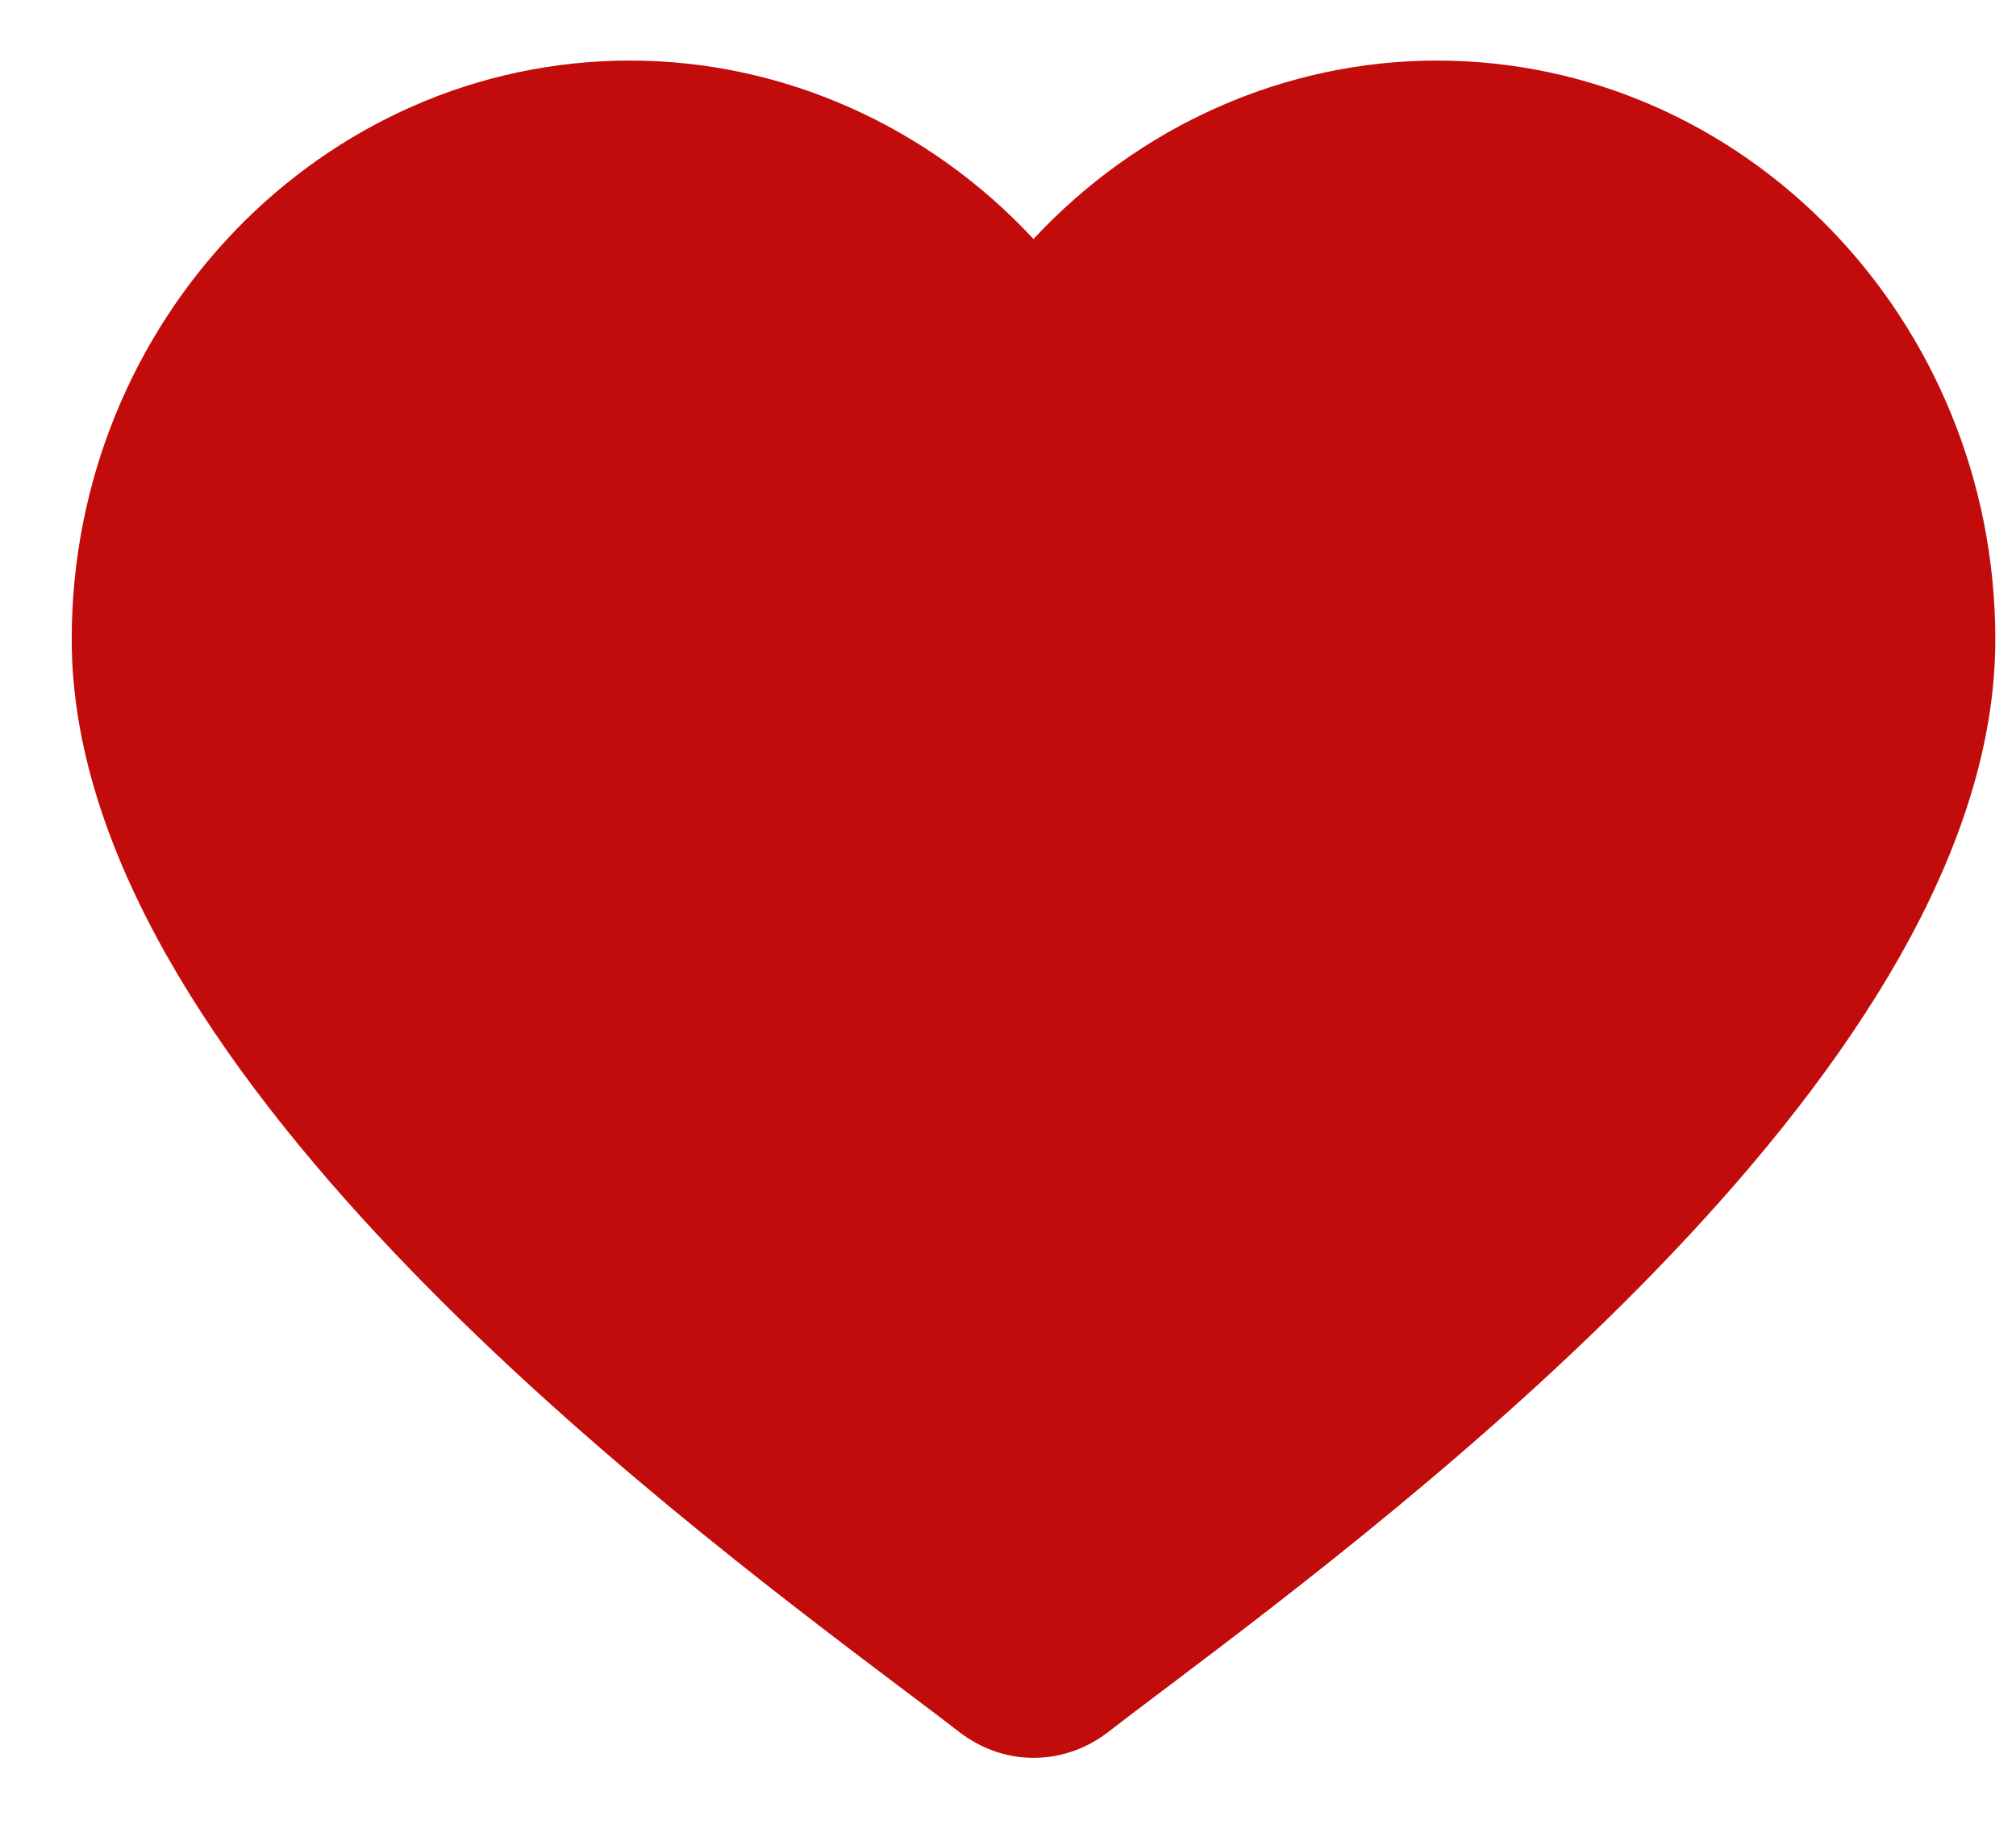 <svg width="23" height="21" viewBox="0 0 23 21" fill="none" xmlns="http://www.w3.org/2000/svg">
<path d="M11.791 20.055C11.493 20.055 11.2 19.956 10.945 19.761C10.775 19.629 10.566 19.471 10.322 19.288C7.48 17.145 0.818 12.123 0.818 7.295C0.818 3.655 3.675 0.691 7.189 0.691C8.931 0.691 10.595 1.439 11.791 2.727C12.987 1.439 14.651 0.691 16.392 0.691C19.907 0.691 22.764 3.655 22.764 7.295C22.764 12.123 16.102 17.145 13.26 19.291C13.015 19.475 12.807 19.633 12.637 19.765C12.382 19.959 12.088 20.055 11.791 20.055ZM7.189 2.158C4.457 2.158 2.234 4.462 2.234 7.295C2.234 11.378 8.715 16.265 11.154 18.103C11.402 18.29 11.617 18.455 11.791 18.587C11.957 18.451 12.173 18.29 12.424 18.103C14.867 16.261 21.348 11.374 21.348 7.295C21.348 4.462 19.125 2.158 16.392 2.158C14.803 2.158 13.299 2.958 12.364 4.301C12.23 4.492 12.017 4.605 11.791 4.605C11.564 4.605 11.348 4.492 11.217 4.301C10.283 2.958 8.779 2.158 7.189 2.158Z" fill="#C20B0B"/>
<path d="M8.5 2L12 3.5V4L14 2L17 1.5L19.5 2.5L21.5 5L22 8.5L20 11.5L16.5 15.5L12 19.5L9 17.5L5 14L2 10V4.5L5 2H8.5Z" fill="#C20B0B"/>
</svg>
